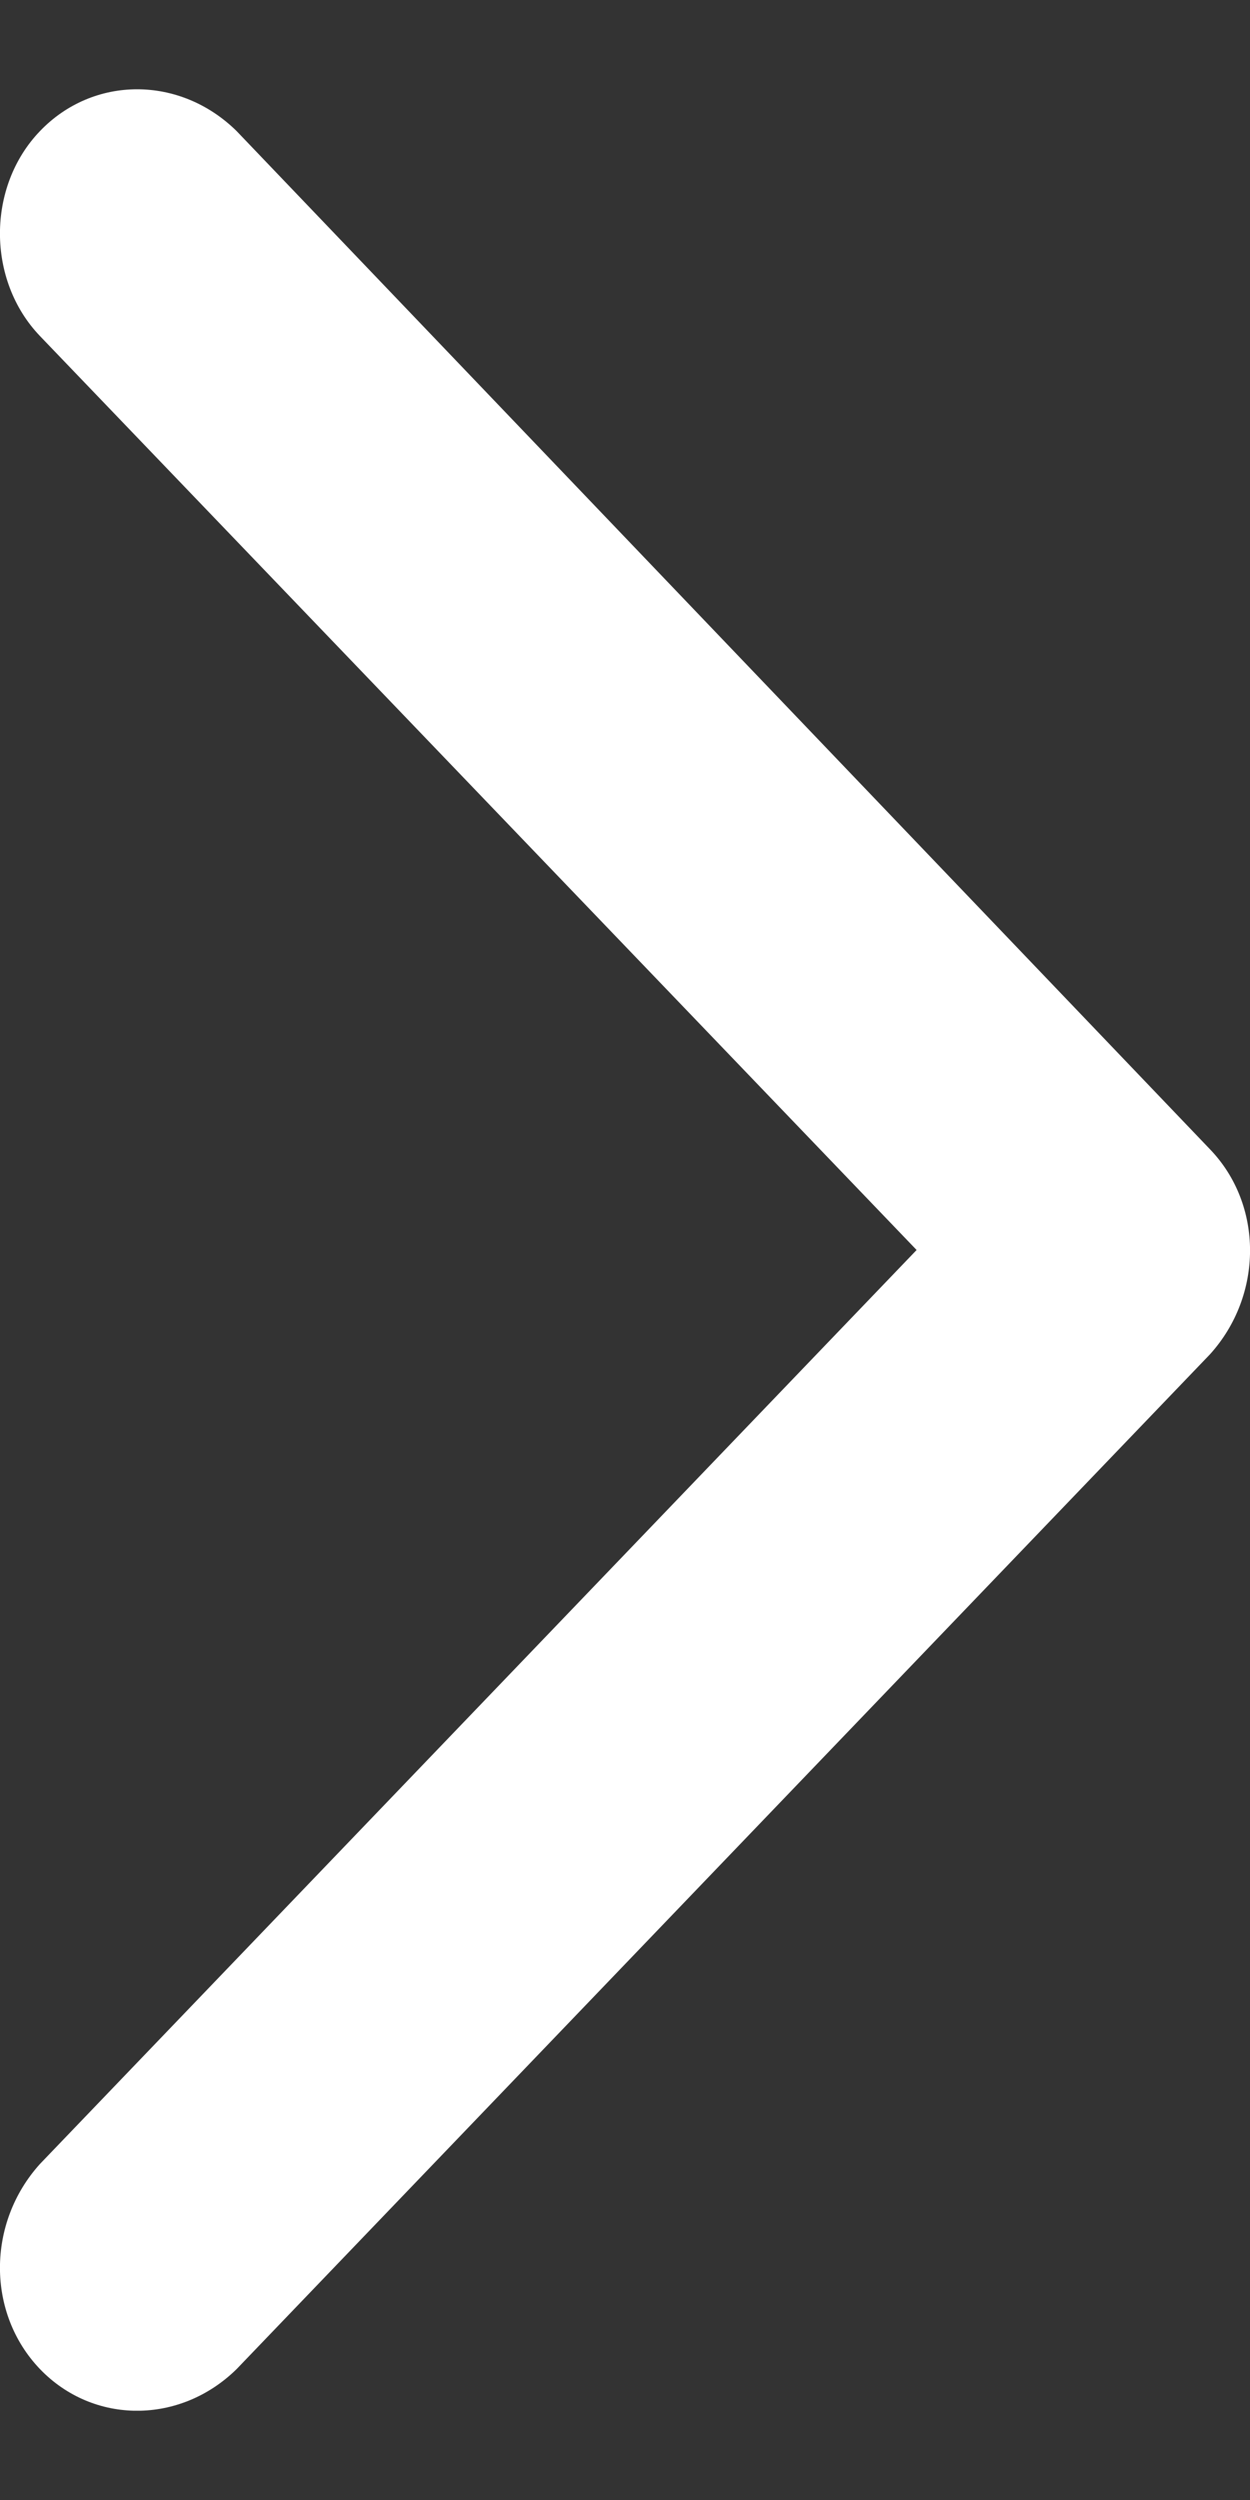 <svg width="7" height="14" viewBox="0 0 7 14" fill="none" xmlns="http://www.w3.org/2000/svg">
<rect x="0" y="0" width="7" height="14" fill="#333333" stroke="none"/>
<g clip-path="url(#clip0_148_1210)">
<path fill-rule="evenodd" clip-rule="evenodd" d="M6.776 6.436L1.325 0.734C1.008 0.422 0.523 0.422 0.224 0.734C-0.075 1.045 -0.075 1.57 0.224 1.882L5.133 7L0.224 12.118C-0.075 12.449 -0.075 12.955 0.224 13.267C0.523 13.578 1.008 13.578 1.325 13.267L6.776 7.584C7.075 7.253 7.075 6.747 6.776 6.436Z" fill="white"/>
</g>
<defs>
<clipPath id="clip0_148_1210">
<rect width="13" height="7" fill="white" transform="translate(0 13.5) rotate(-90)"/>
</clipPath>
</defs>
</svg>
